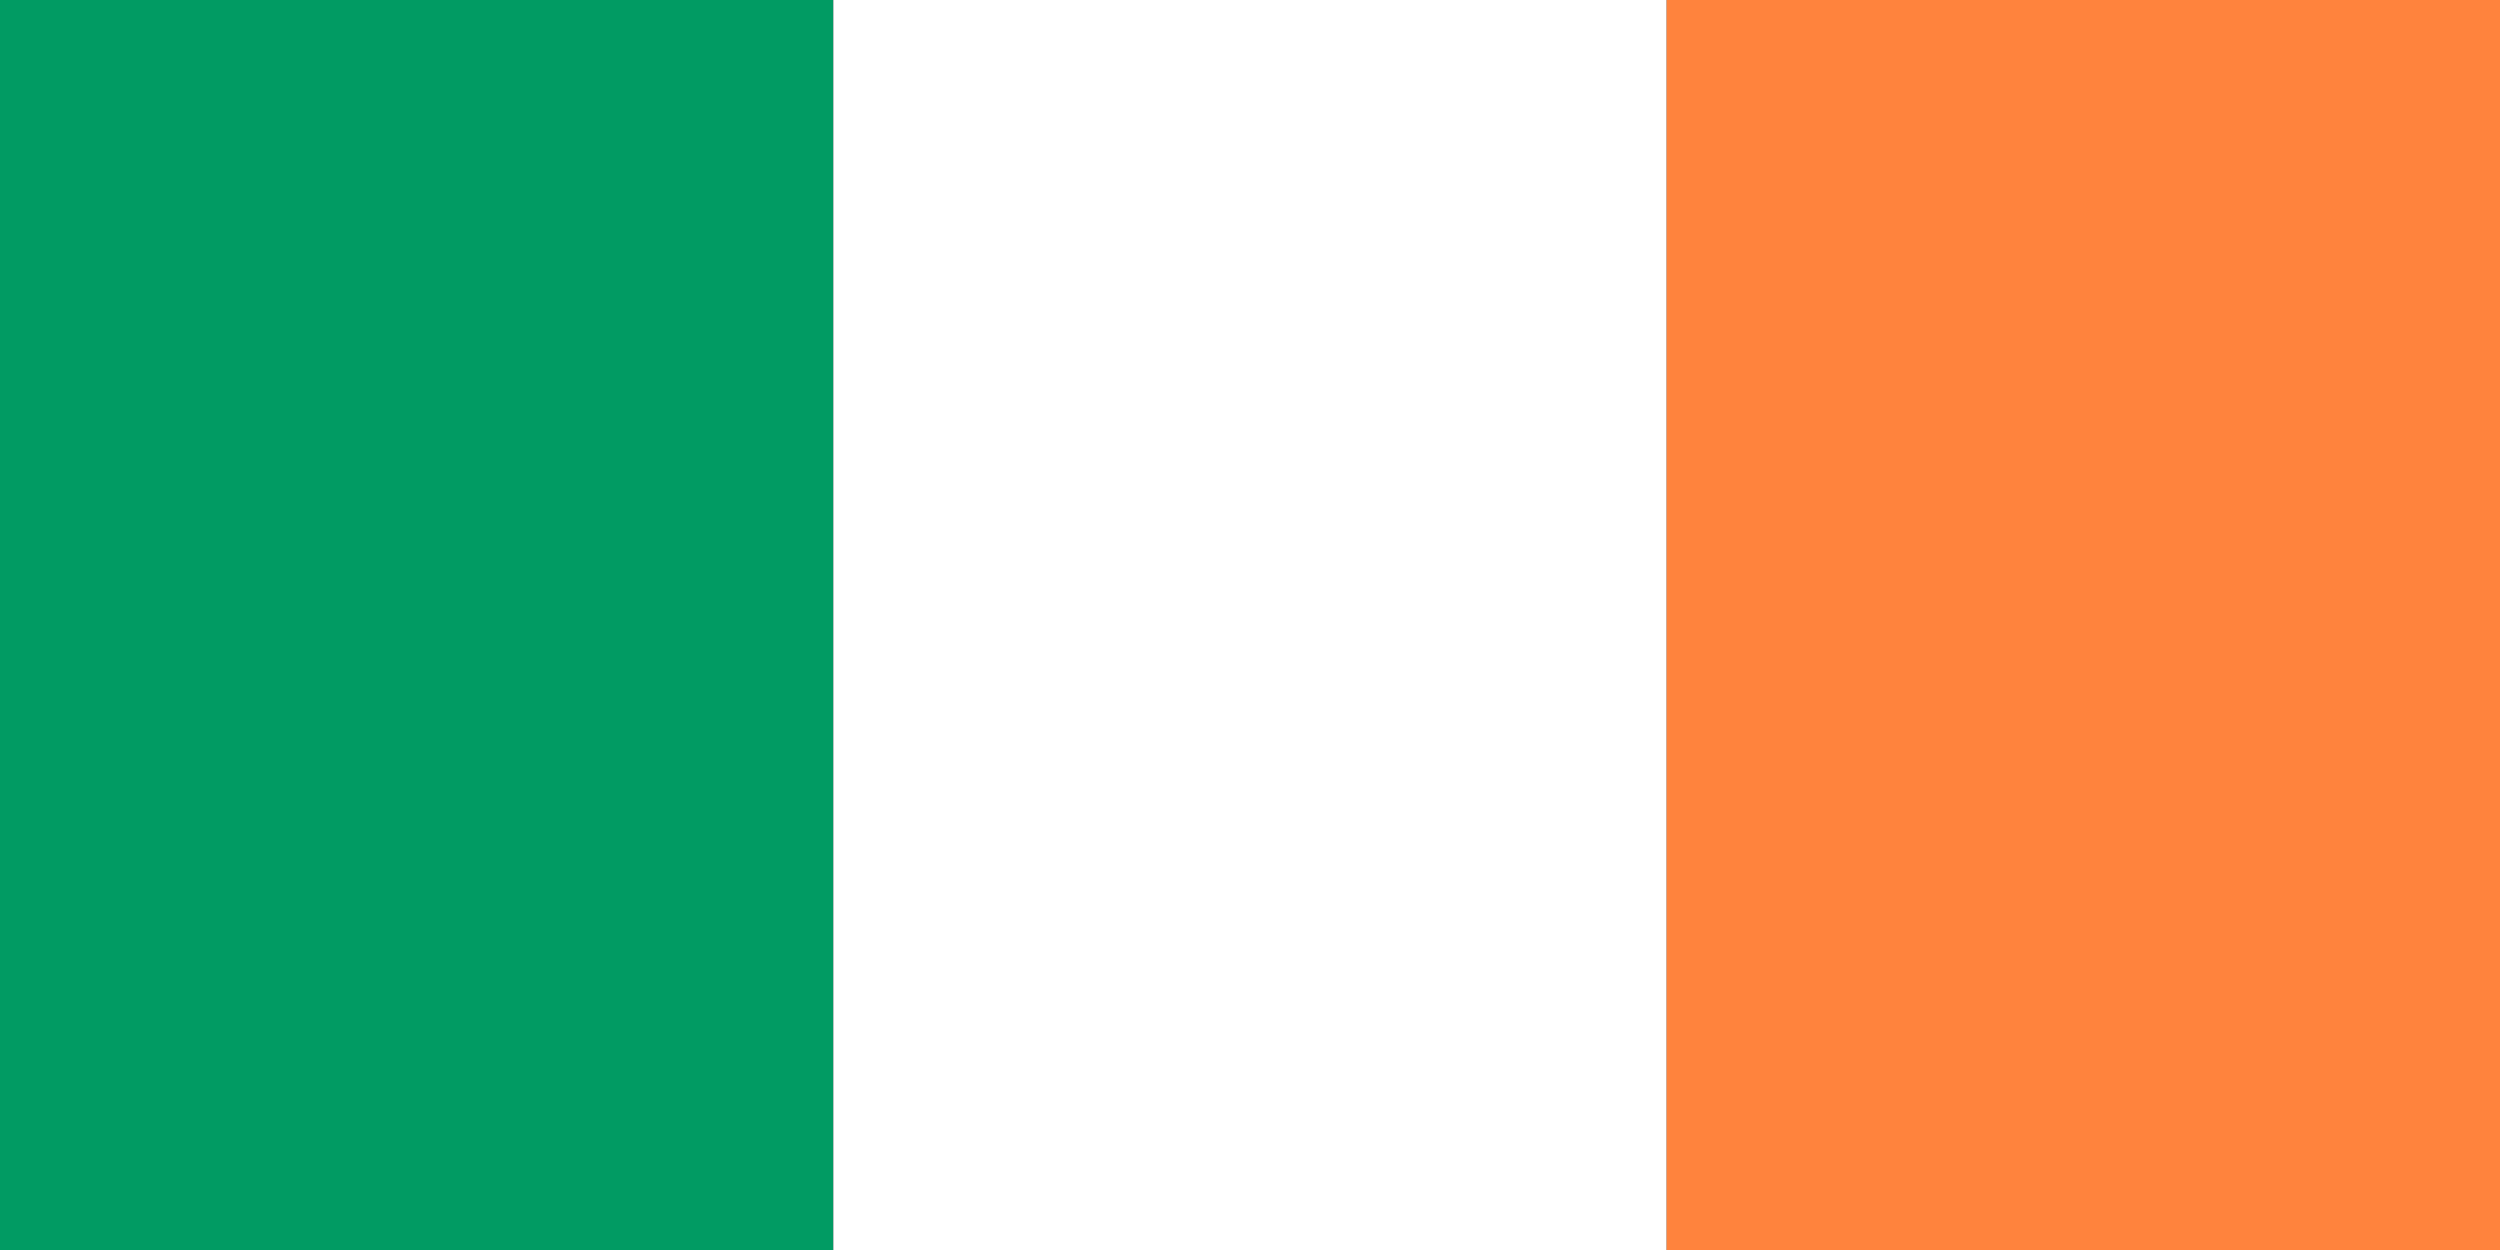 <?xml version="1.0" standalone="yes"?>
<svg width="24" height="12">
<rect width="100%" height="100%" fill="#333333" stroke="none"/>
<path style="fill:#019b63; stroke:none;" d="M0 0L0 12L8 12L8 0L0 0z"/>
<path style="fill:#ffffff; stroke:none;" d="M8 0L8 12L16 12L16 0L8 0z"/>
<path style="fill:#ff833d; stroke:none;" d="M16 0L16 12L24 12L24 0L16 0z"/>
</svg>
